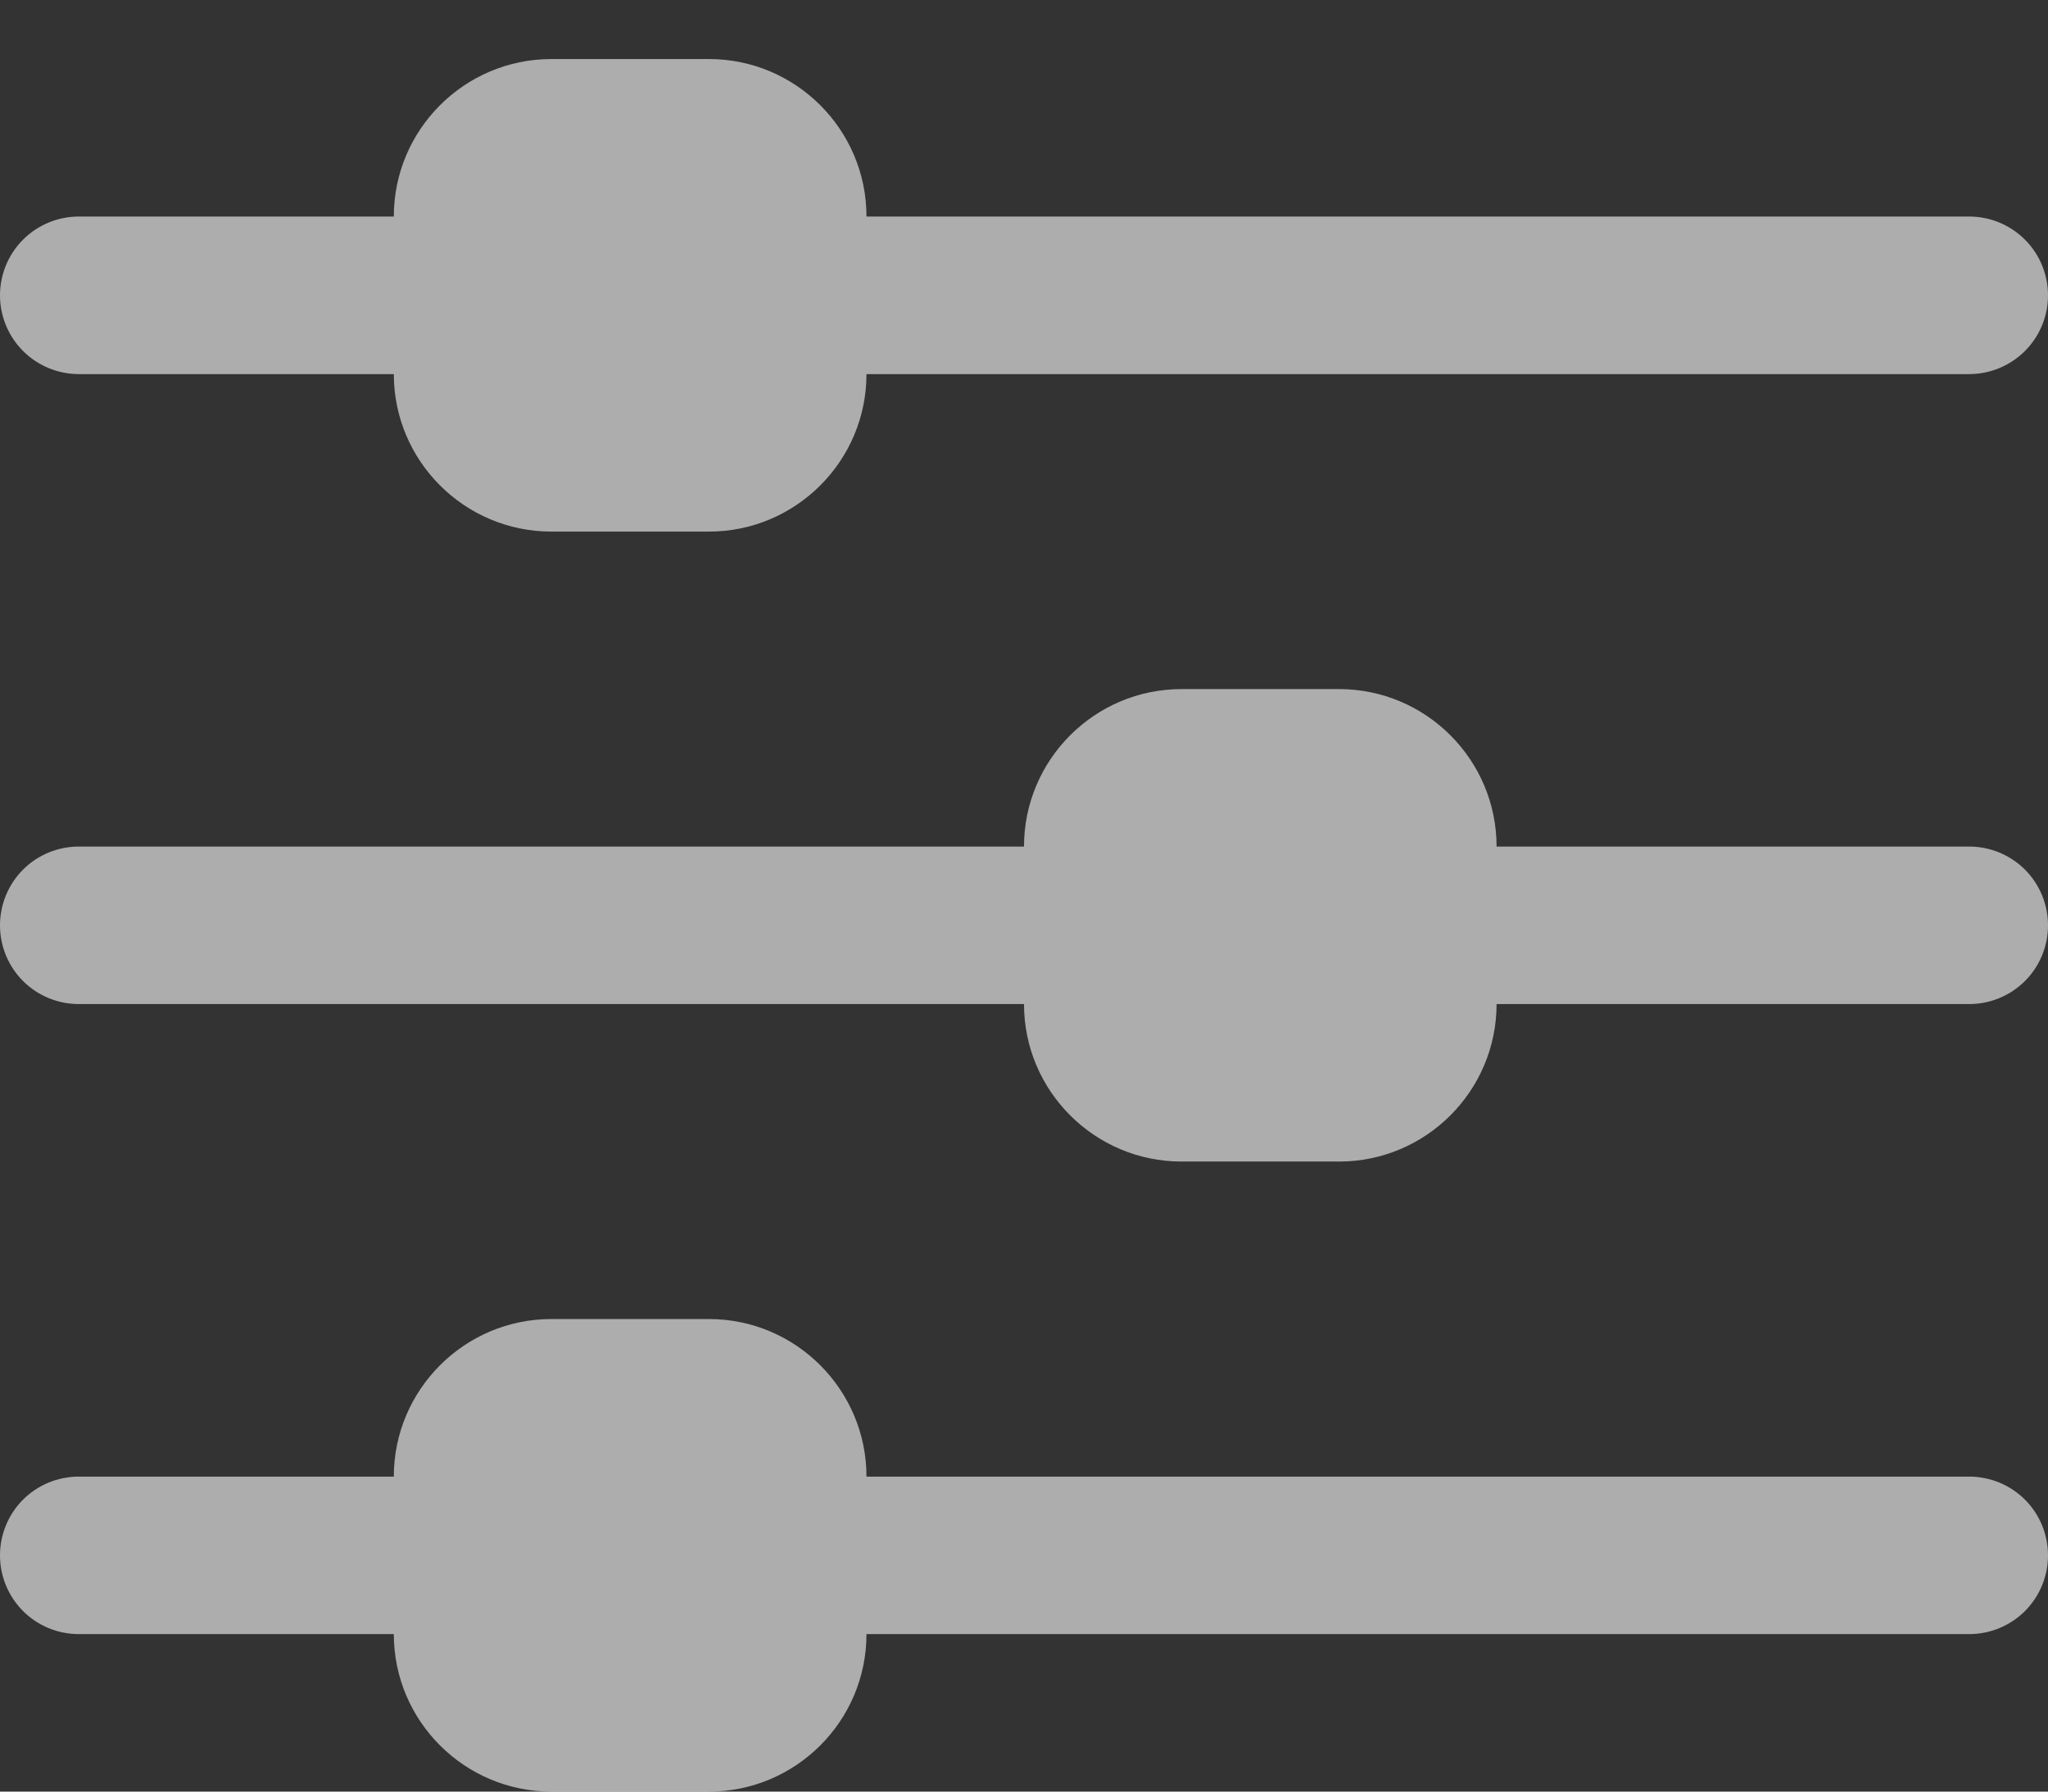 <svg width="24" height="21" viewBox="0 0 24 21" fill="none" xmlns="http://www.w3.org/2000/svg">
<rect x="0" y="0" width="24" height="21" fill="#333333" stroke="none"/>
<g id="Group">
<path id="Vector" d="M0.923 17.308H4.615C4.615 16.29 5.443 15.461 6.462 15.461H8.308C9.326 15.461 10.154 16.29 10.154 17.308H23.077C23.322 17.308 23.556 17.405 23.73 17.578C23.903 17.751 24 17.986 24 18.231C24 18.476 23.903 18.71 23.73 18.884C23.556 19.057 23.322 19.154 23.077 19.154H10.154C10.154 20.172 9.326 21 8.308 21H6.462C5.443 21 4.615 20.172 4.615 19.154H0.923C0.678 19.154 0.443 19.057 0.27 18.884C0.097 18.71 0 18.476 0 18.231C0 17.986 0.097 17.751 0.27 17.578C0.443 17.405 0.678 17.308 0.923 17.308ZM23.077 11.769H17.538C17.538 12.787 16.71 13.615 15.692 13.615H13.846C12.828 13.615 12 12.787 12 11.769H0.923C0.678 11.769 0.443 11.672 0.27 11.499C0.097 11.326 0 11.091 0 10.846C0 10.601 0.097 10.367 0.27 10.193C0.443 10.02 0.678 9.923 0.923 9.923H12C12 8.905 12.828 8.077 13.846 8.077H15.692C16.71 8.077 17.538 8.905 17.538 9.923H23.077C23.322 9.923 23.556 10.02 23.73 10.193C23.903 10.367 24 10.601 24 10.846C24 11.091 23.903 11.326 23.73 11.499C23.556 11.672 23.322 11.769 23.077 11.769ZM23.077 4.385H10.154C10.154 5.403 9.326 6.231 8.308 6.231H6.462C5.443 6.231 4.615 5.403 4.615 4.385H0.923C0.678 4.385 0.443 4.287 0.27 4.114C0.097 3.941 0 3.706 0 3.462C0 3.217 0.097 2.982 0.27 2.809C0.443 2.636 0.678 2.538 0.923 2.538H4.615C4.615 1.52 5.443 0.692 6.462 0.692H8.308C9.326 0.692 10.154 1.52 10.154 2.538H23.077C23.322 2.538 23.556 2.636 23.73 2.809C23.903 2.982 24 3.217 24 3.462C24 3.706 23.903 3.941 23.73 4.114C23.556 4.287 23.322 4.385 23.077 4.385Z" fill="white" fill-opacity="0.6"/>
</g>
</svg>

